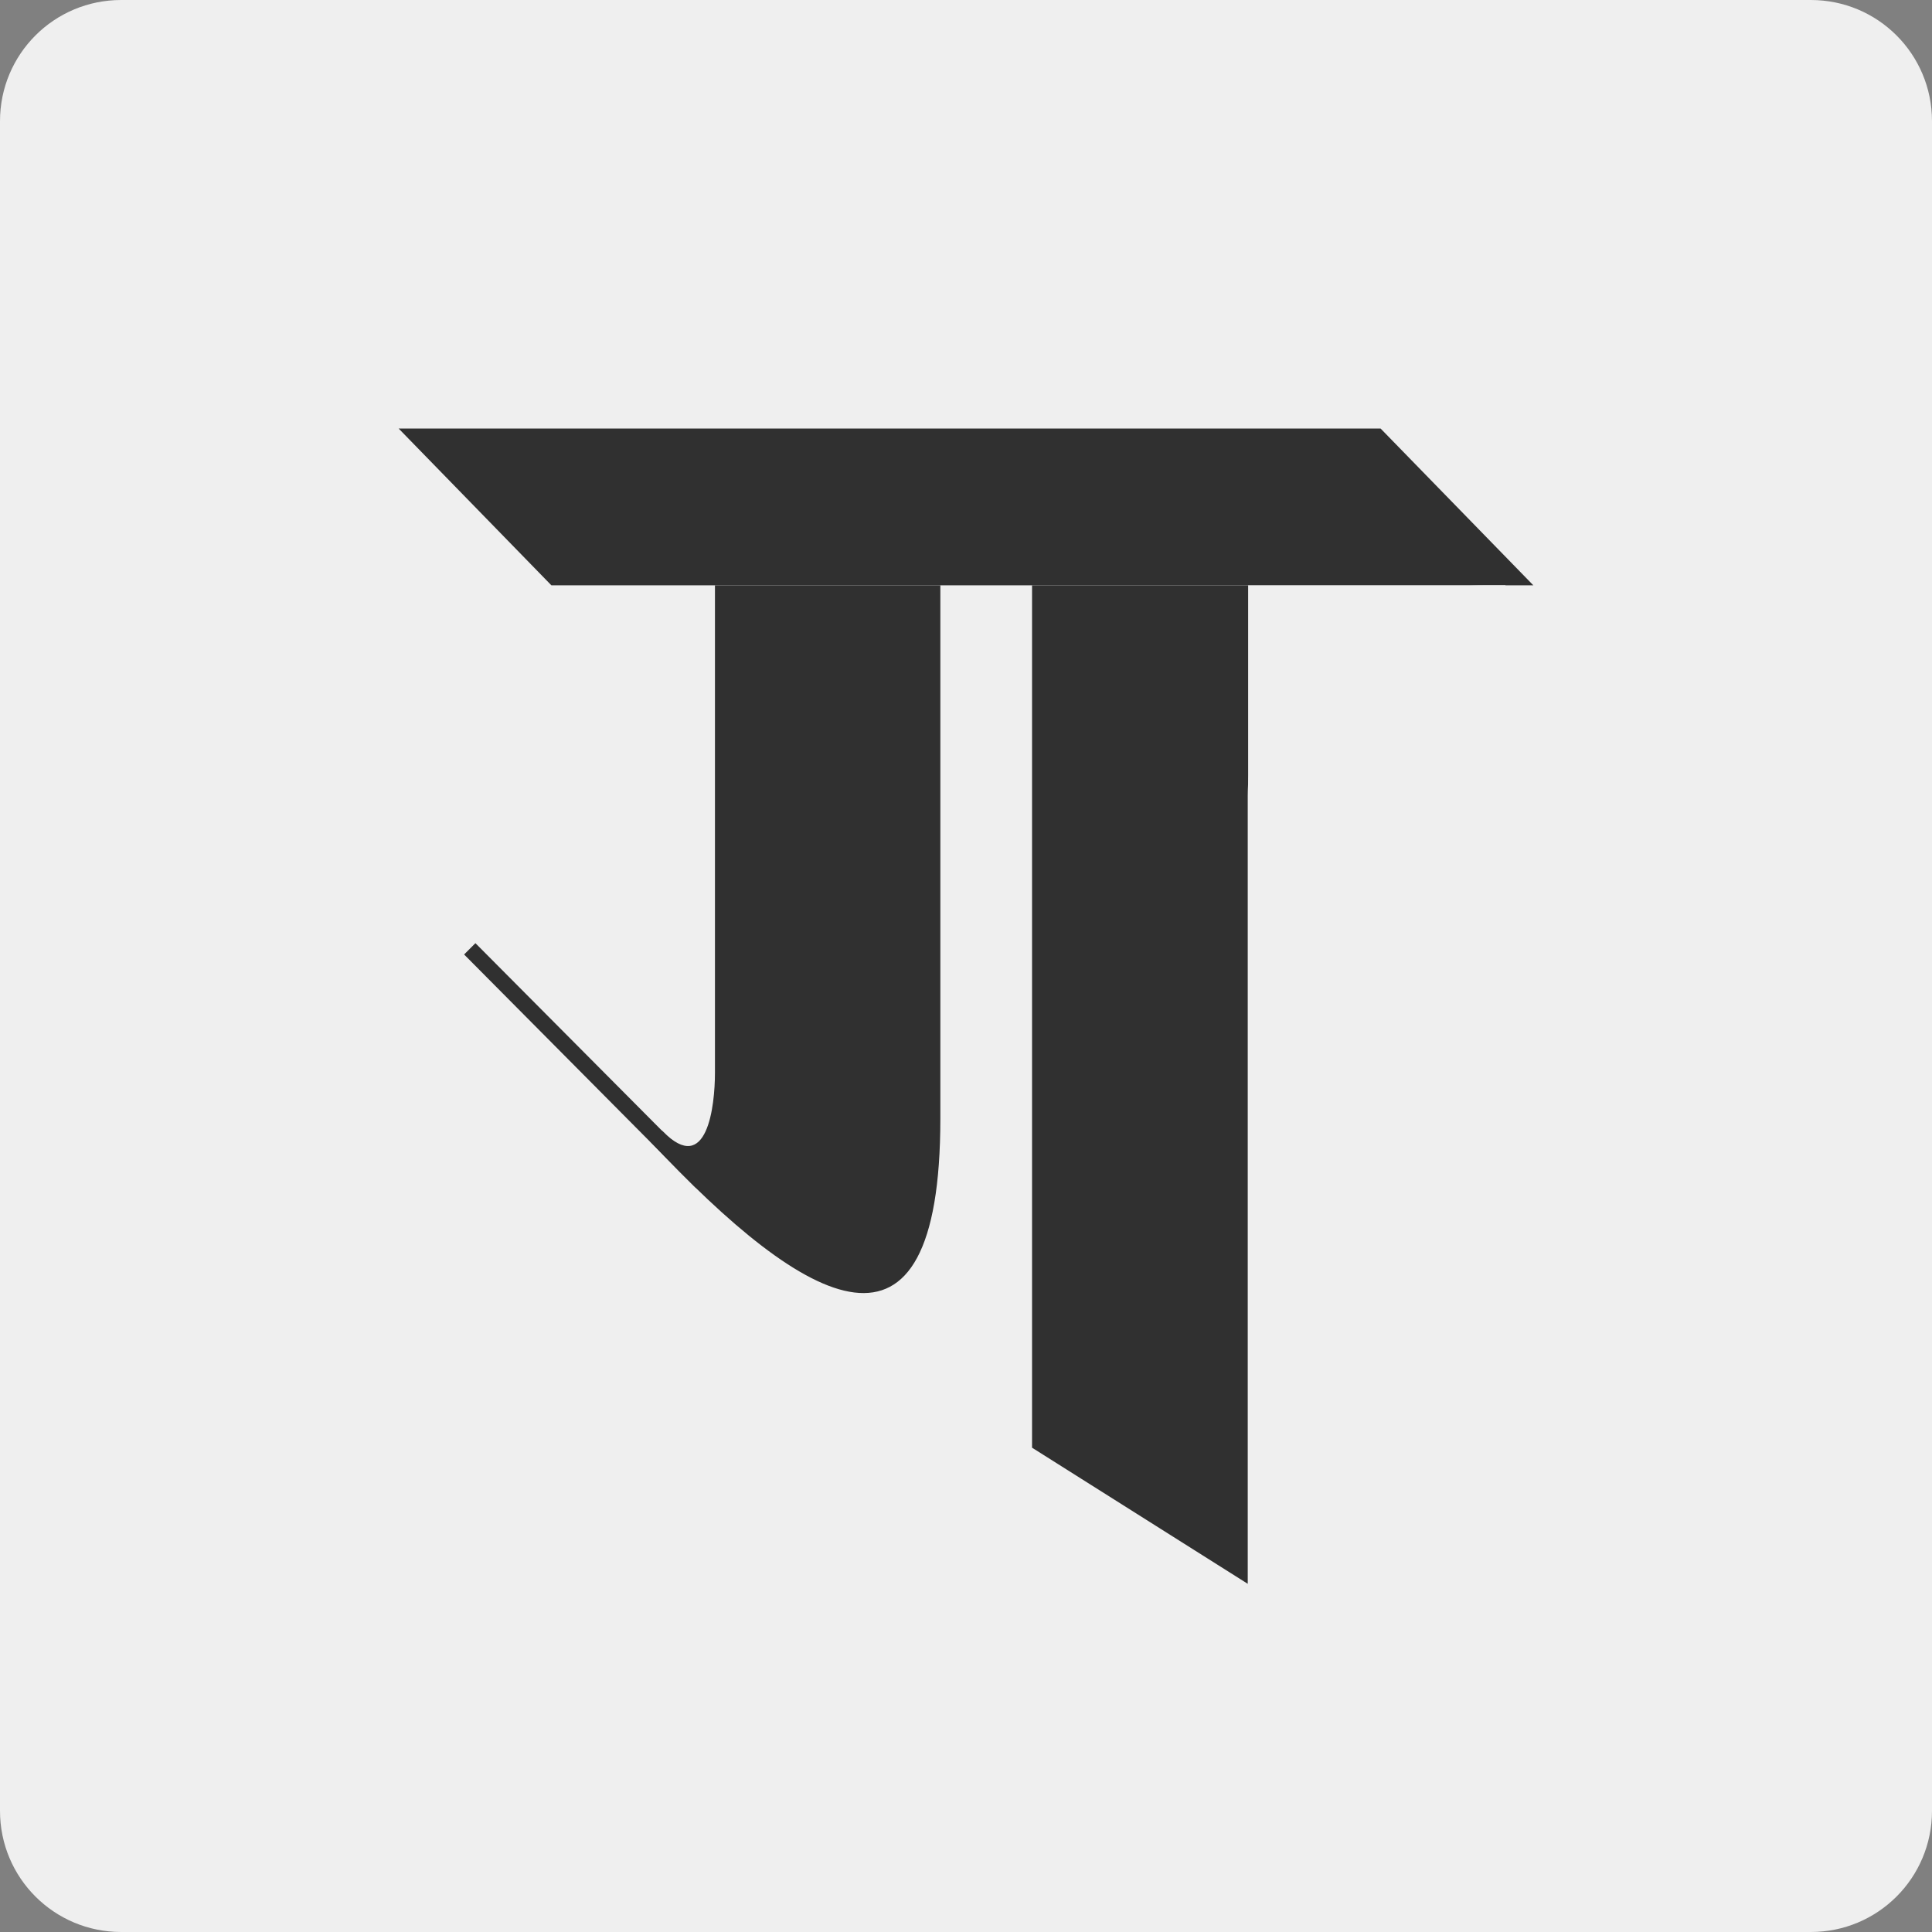 <?xml version="1.0" encoding="utf-8"?>
<!-- Generator: Adobe Illustrator 27.4.0, SVG Export Plug-In . SVG Version: 6.00 Build 0)  -->
<svg version="1.1" id="Layer_1" xmlns="http://www.w3.org/2000/svg" xmlns:xlink="http://www.w3.org/1999/xlink" x="0px" y="0px"
	 viewBox="0 0 478.3 478.3" style="enable-background:new 0 0 478.3 478.3;" xml:space="preserve">
<rect x="0" y="0" width="478.3" height="478.3" fill="#808080" stroke="none"/>
<style type="text/css">
	.st0{fill:#EFEFEF;}
	.st1{fill:#303030;}
</style>
<path class="st0" d="M30,0h418.3c16.6,0,30,13.4,30,30v418.3c0,16.6-13.4,30-30,30H30c-16.6,0-30-13.4-30-30V30C0,13.4,13.4,0,30,0z
	"/>
<polygon class="st1" points="136.5,144.9 379.6,144.9 341.8,106.1 98.7,106.1 "/>
<path class="st1" d="M177,144.9v120.7c0,8.1-1.9,25.7-12.9,14.5c-1.3-1.3-0.8,4.4-3.2,2.4c39,41.6,71.9,60.2,71.9-5.6l0,0V144.9"/>
<path class="st1" d="M368.3,144.9H255.5v213.5l53.4,33.7l0-195C309,168.7,331.4,144.9,368.3,144.9"/>
<polygon class="st1" points="117.7,233.5 175.2,291.3 172.3,294.1 114.9,236.3 "/>
<rect x="309" y="144.9" class="st0" width="63.7" height="63.7"/>
</svg>
